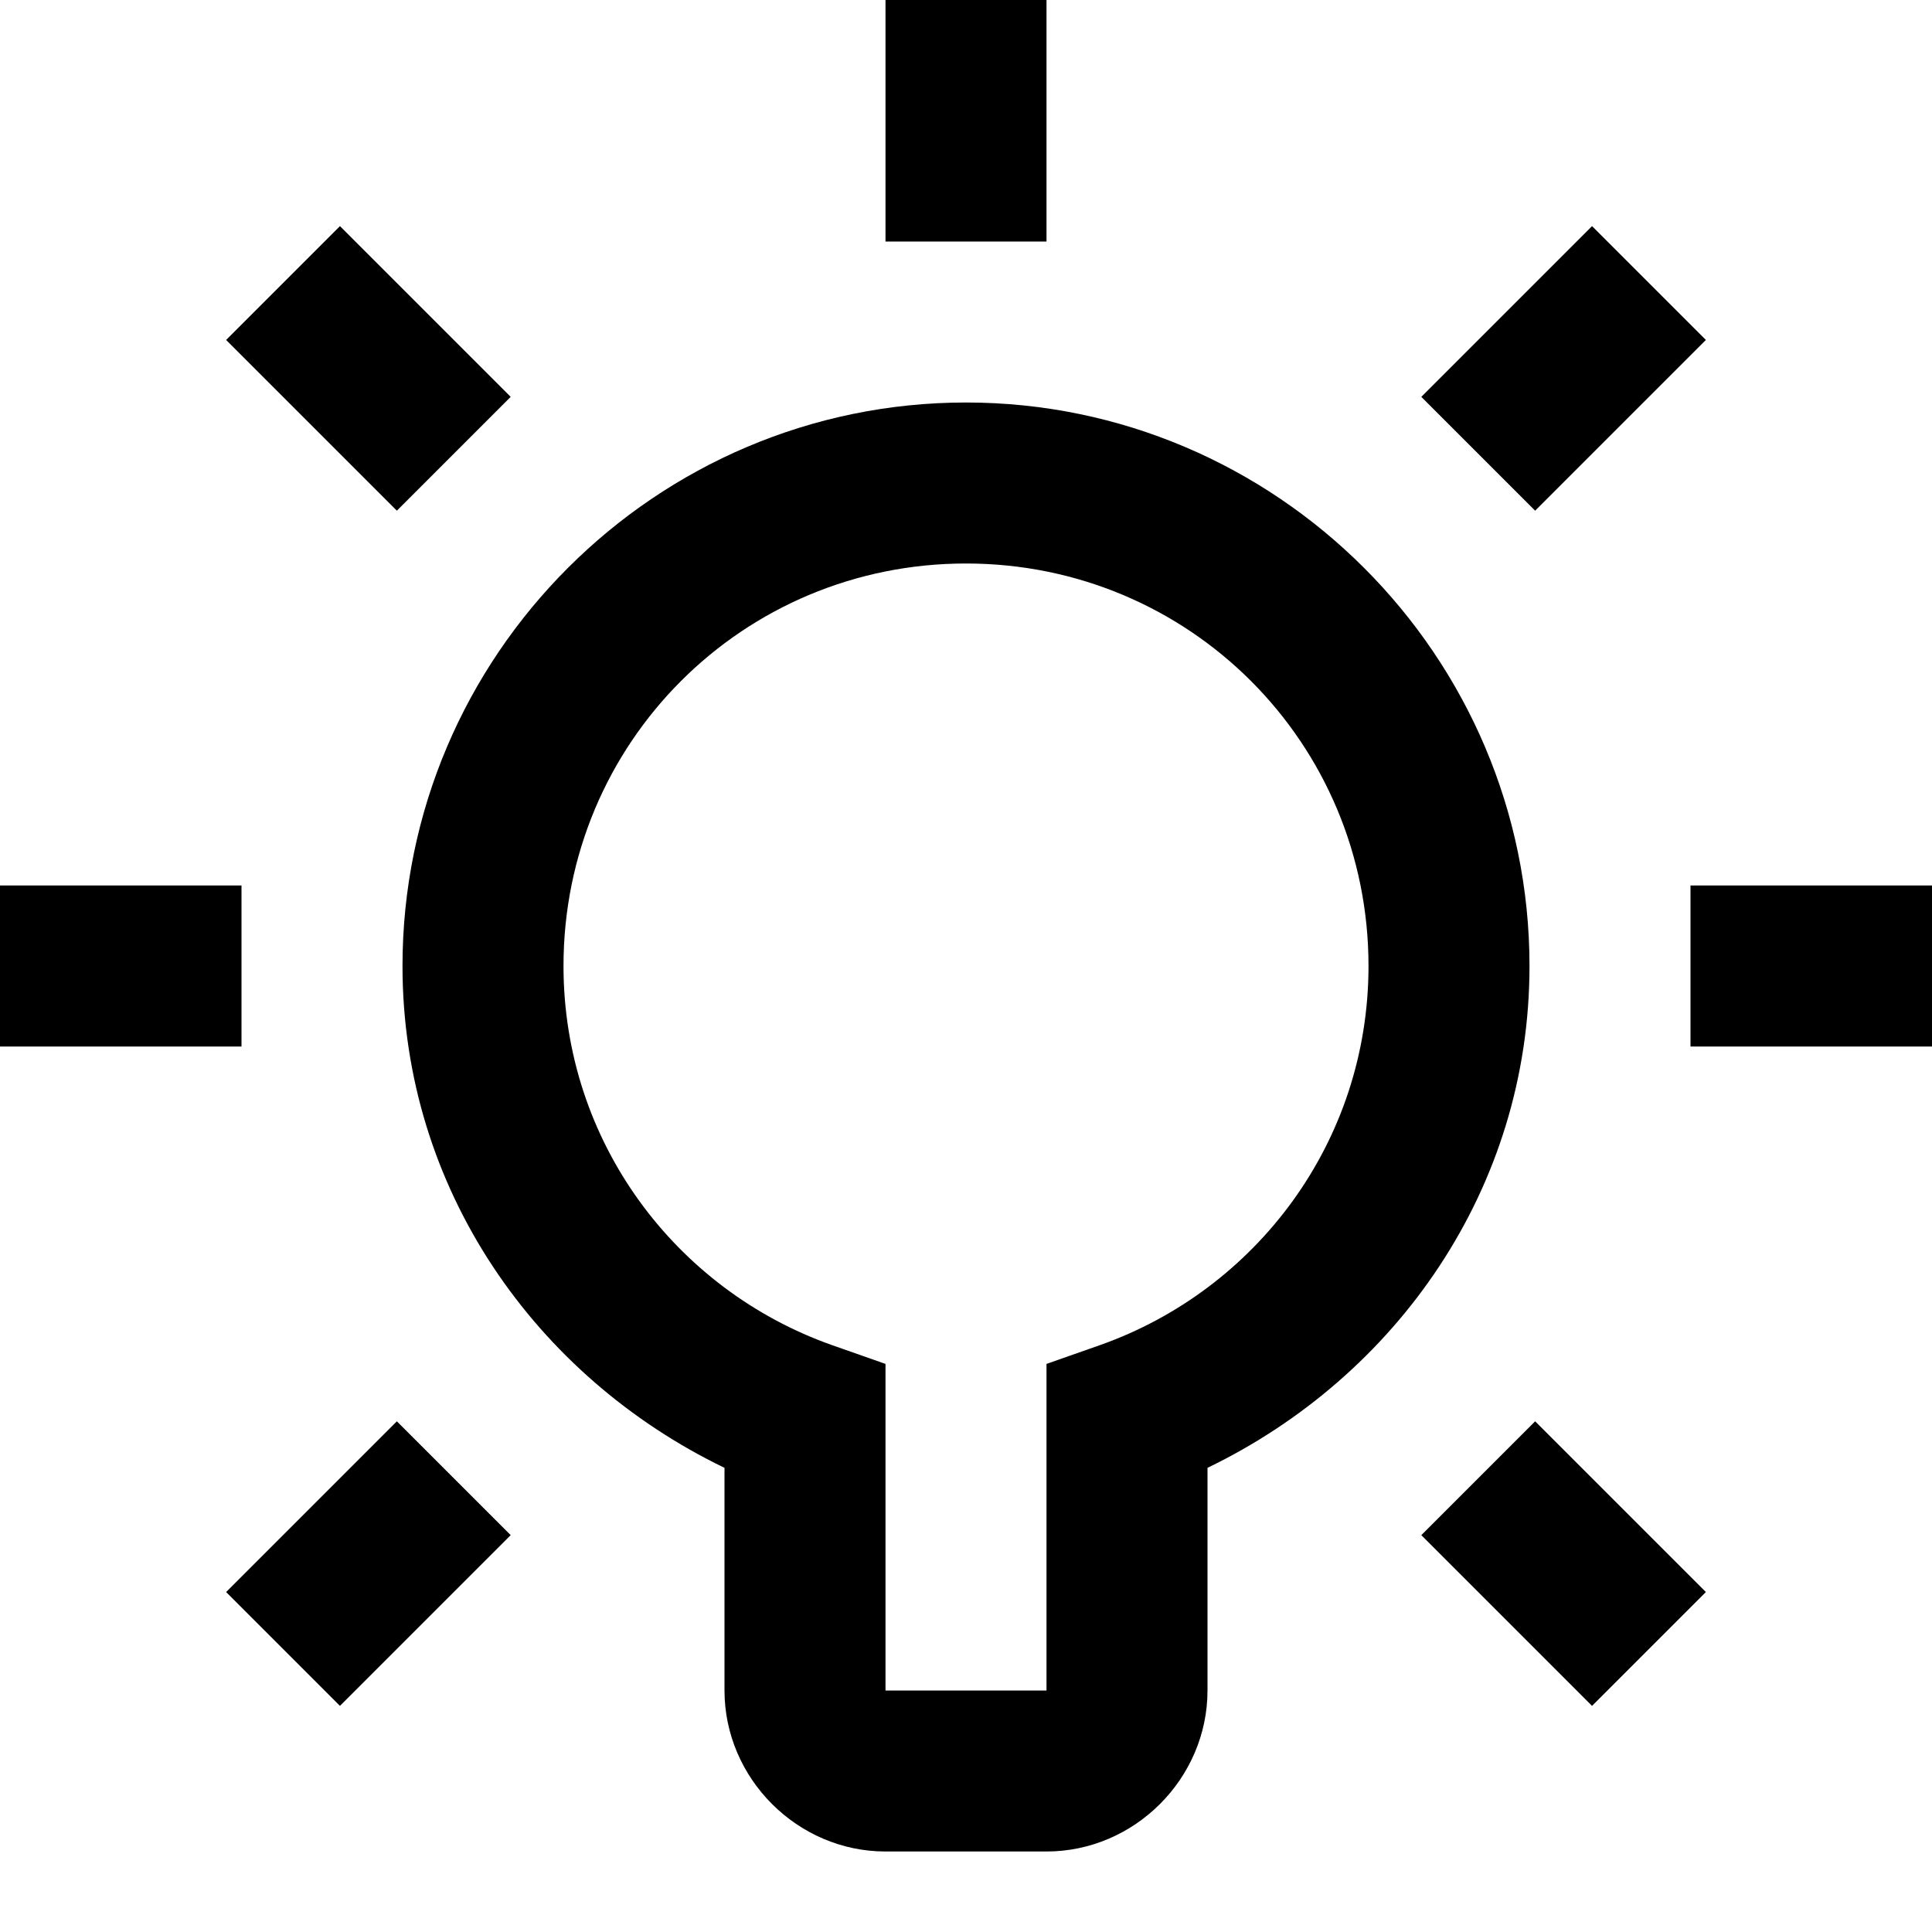 <svg xmlns="http://www.w3.org/2000/svg"  viewBox="0 0 24 24" width="96px" height="96px"><path d="M 11 0 L 11 3 L 13 3 L 13 0 L 11 0 z M 4.223 2.809 L 2.809 4.223 L 4.93 6.344 L 6.344 4.93 L 4.223 2.809 z M 19.777 2.809 L 17.656 4.93 L 19.07 6.344 L 21.191 4.223 L 19.777 2.809 z M 12 5 C 8.146 5 5 8.146 5 12 C 5 14.768 6.656 17.102 9 18.234 L 9 21 C 9 22.093 9.907 23 11 23 L 13 23 C 14.093 23 15 22.093 15 21 L 15 18.234 C 17.344 17.102 19 14.768 19 12 C 19 8.146 15.854 5 12 5 z M 12 7 C 14.774 7 17 9.226 17 12 C 17 14.184 15.605 16.023 13.666 16.709 L 13 16.943 L 13 21 L 11 21 L 11 16.943 L 10.334 16.709 C 8.395 16.023 7 14.184 7 12 C 7 9.226 9.226 7 12 7 z M 0 11 L 0 13 L 3 13 L 3 11 L 0 11 z M 21 11 L 21 13 L 24 13 L 24 11 L 21 11 z M 4.93 17.656 L 2.809 19.777 L 4.223 21.191 L 6.344 19.07 L 4.93 17.656 z M 19.07 17.656 L 17.656 19.07 L 19.777 21.191 L 21.191 19.777 L 19.07 17.656 z"/></svg>